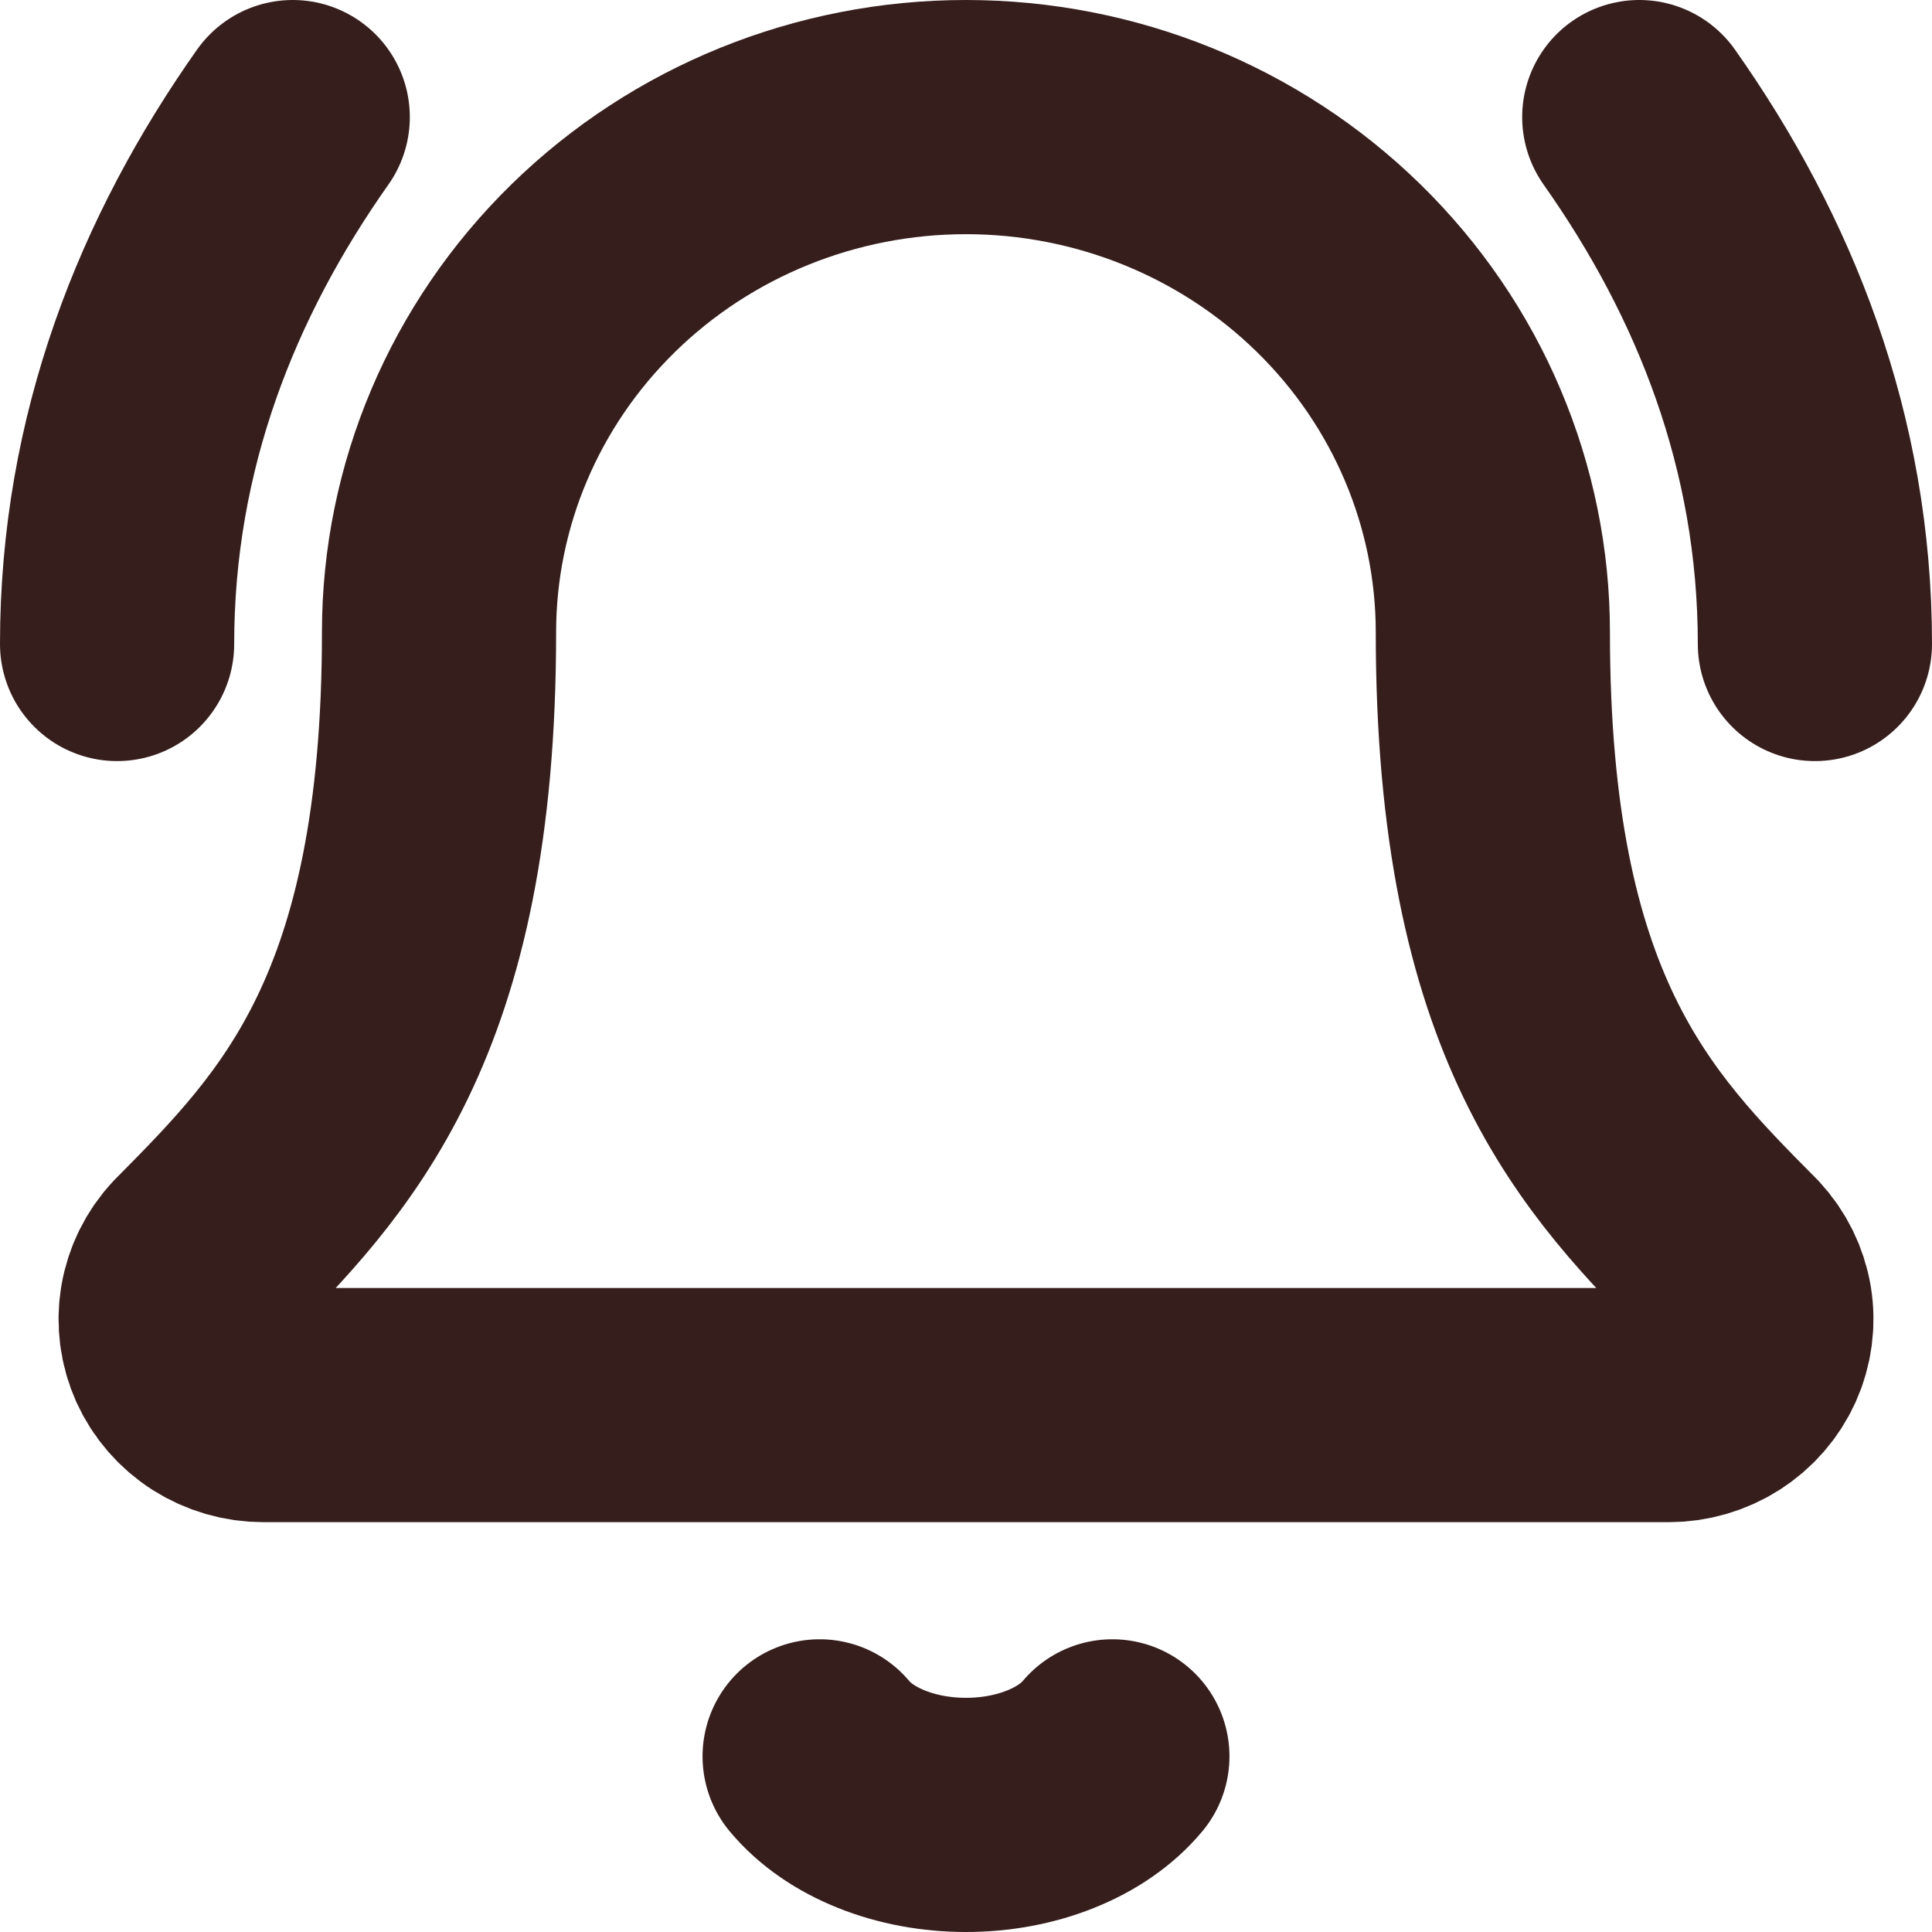 <svg width="33" height="33" viewBox="0 0 33 33" fill="none" xmlns="http://www.w3.org/2000/svg">
<path d="M14 30C14.253 30.304 14.618 30.557 15.057 30.732C15.495 30.908 15.993 31 16.5 31C17.007 31 17.505 30.908 17.943 30.732C18.382 30.557 18.747 30.304 19 30" stroke="#361E1C" stroke-width="4" stroke-linecap="round" stroke-linejoin="round"/>
<path d="M31 11C31 7.55 29.8 4.55 28 2" stroke="#361E1C" stroke-width="4" stroke-linecap="round" stroke-linejoin="round"/>
<path d="M3.392 21.545C3.196 21.755 3.067 22.016 3.02 22.297C2.973 22.577 3.01 22.865 3.127 23.125C3.245 23.385 3.437 23.607 3.68 23.762C3.924 23.917 4.208 24 4.499 24H28.499C28.79 24 29.075 23.918 29.318 23.763C29.562 23.608 29.754 23.387 29.872 23.127C29.989 22.867 30.027 22.579 29.981 22.299C29.934 22.018 29.805 21.757 29.61 21.546C27.614 19.536 25.499 17.399 25.499 10.8C25.499 8.466 24.551 6.228 22.863 4.578C21.175 2.927 18.886 2 16.499 2C14.112 2 11.823 2.927 10.135 4.578C8.447 6.228 7.499 8.466 7.499 10.8C7.499 17.399 5.382 19.536 3.392 21.545Z" stroke="#361E1C" stroke-width="4" stroke-linecap="round" stroke-linejoin="round"/>
<path d="M5 2C3.2 4.55 2 7.55 2 11" stroke="#361E1C" stroke-width="4" stroke-linecap="round" stroke-linejoin="round"/>
</svg>
